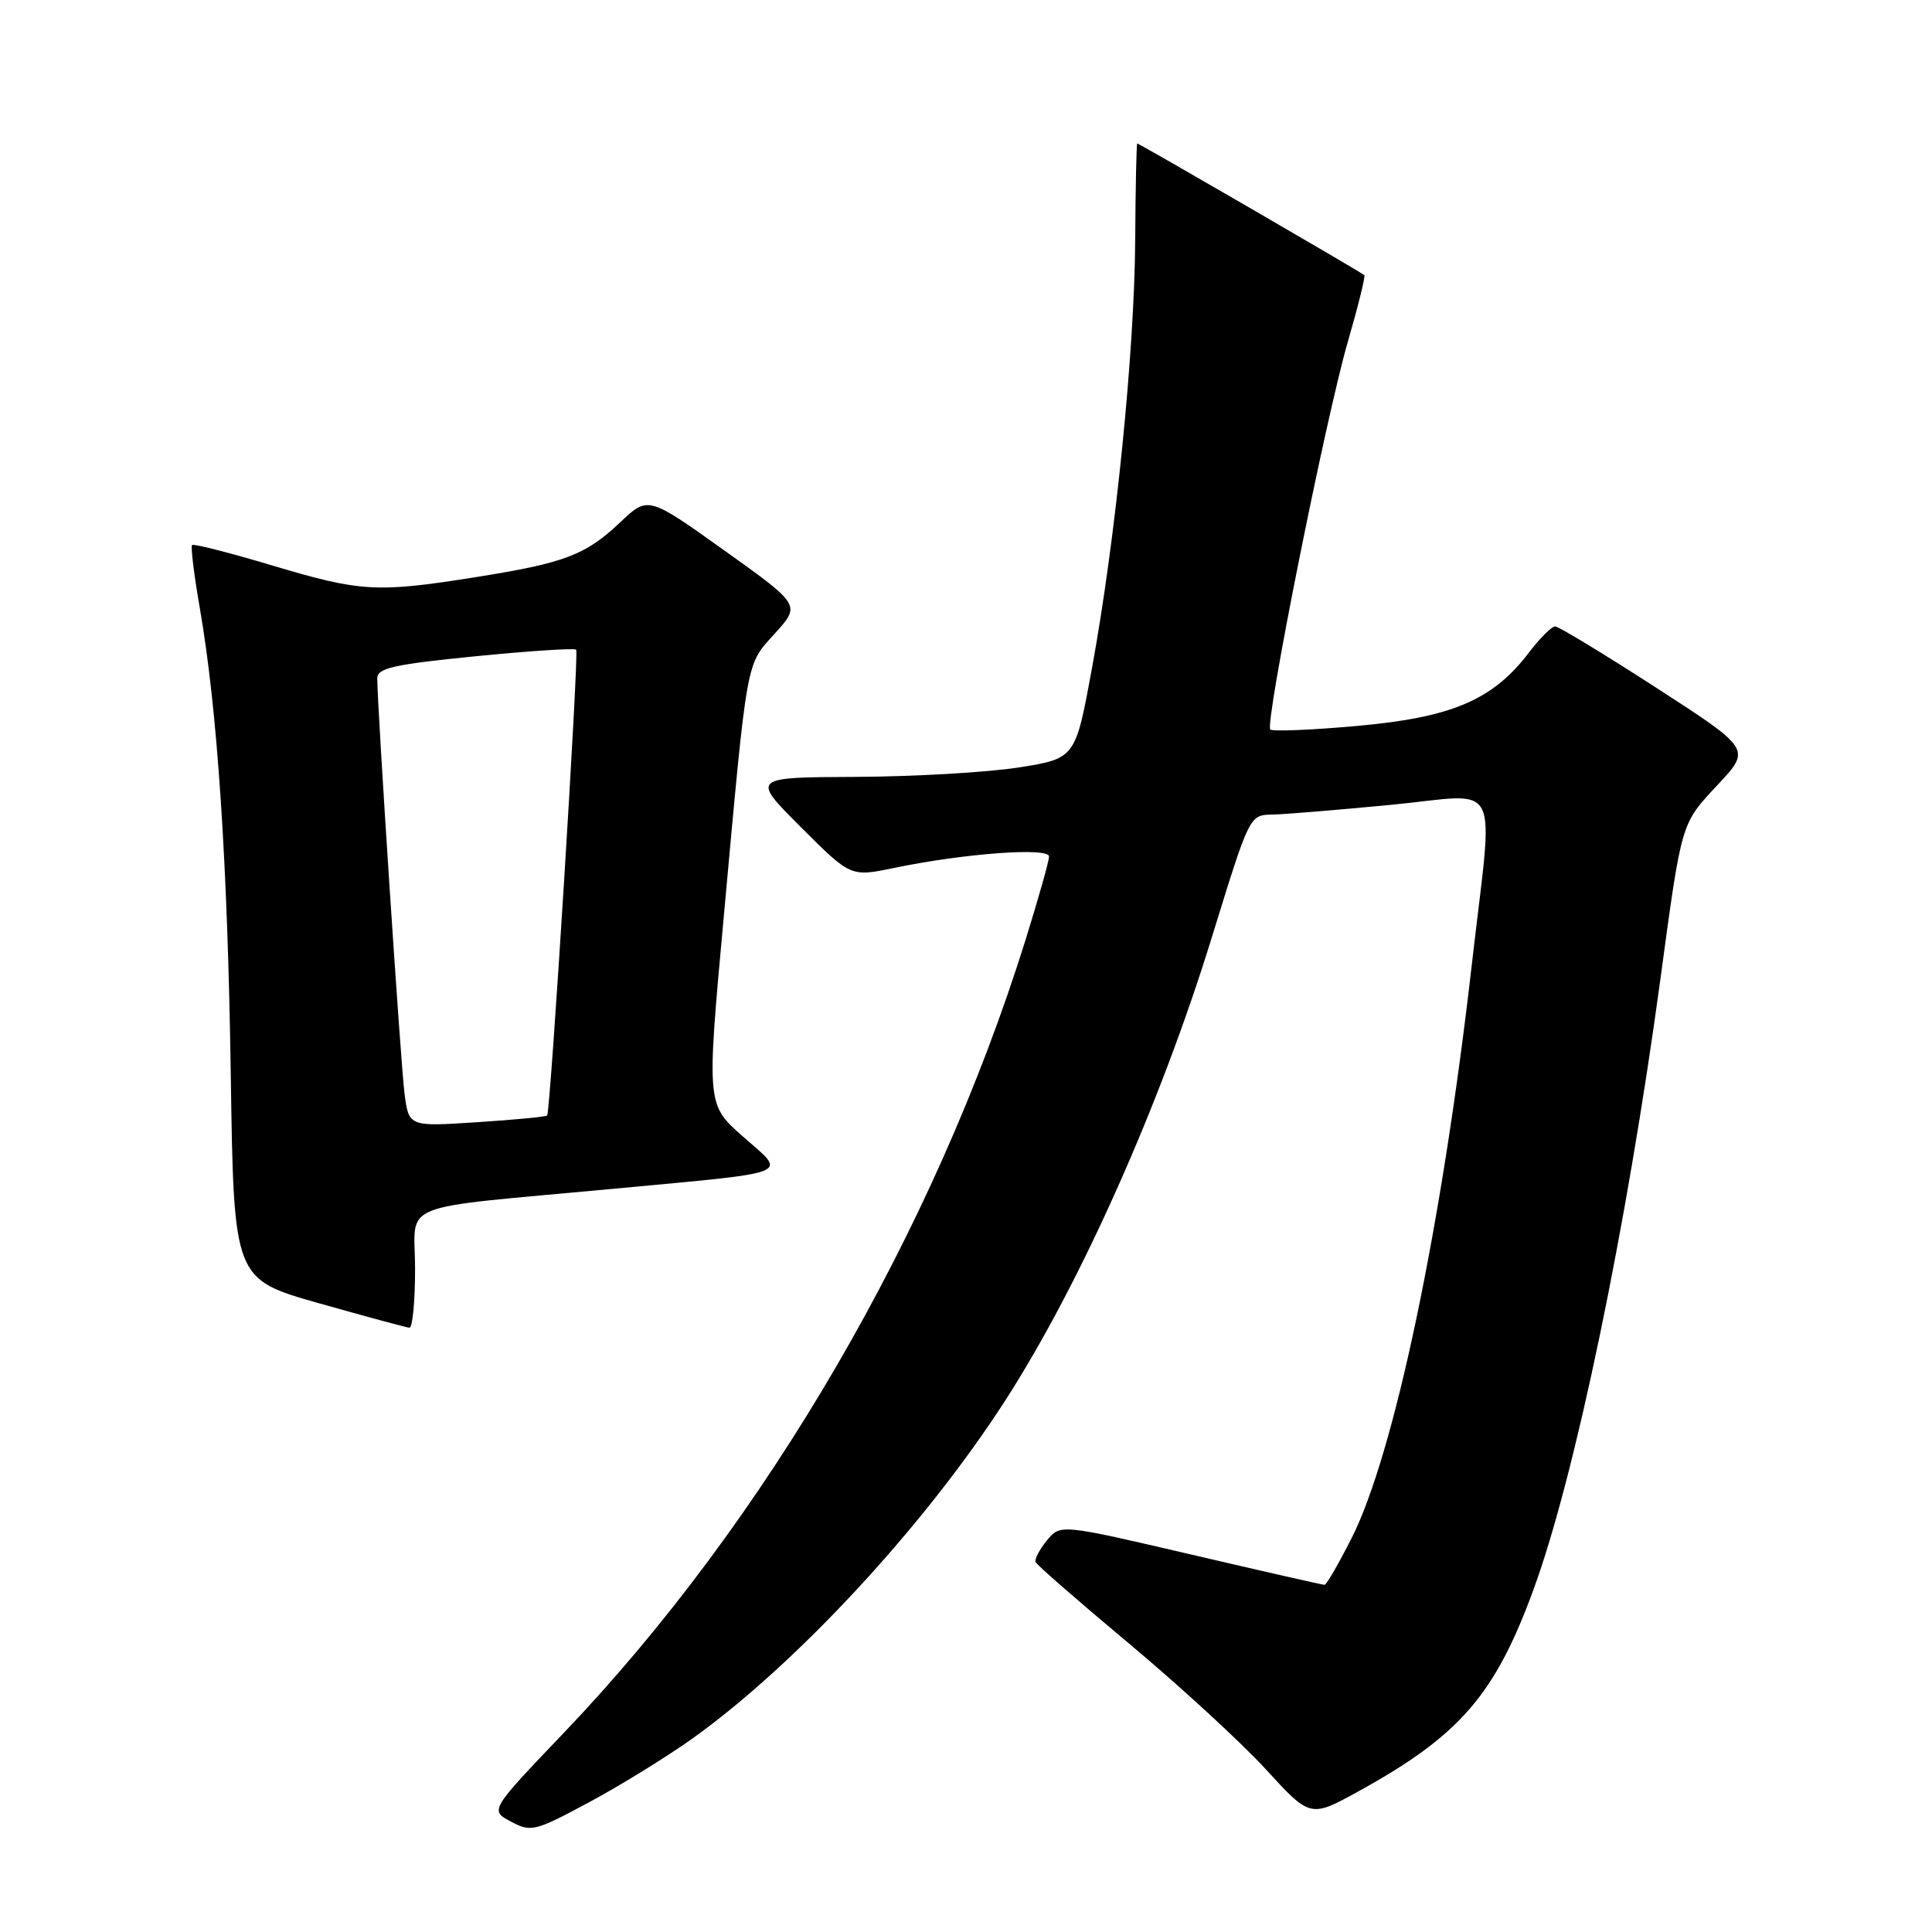 <?xml version="1.0" encoding="UTF-8" standalone="no"?>
<!DOCTYPE svg PUBLIC "-//W3C//DTD SVG 1.1//EN" "http://www.w3.org/Graphics/SVG/1.1/DTD/svg11.dtd" >
<svg xmlns="http://www.w3.org/2000/svg" xmlns:xlink="http://www.w3.org/1999/xlink" version="1.1" viewBox="0 0 256 256">
 <g >
 <path fill="currentColor"
d=" M 91.70 230.40 C 105.51 220.54 122.55 202.13 133.25 185.50 C 143.13 170.14 153.67 146.53 160.48 124.50 C 165.67 107.71 165.52 108.01 168.73 107.93 C 170.25 107.90 177.24 107.32 184.25 106.65 C 199.29 105.21 197.92 102.49 195.01 127.92 C 191.05 162.57 184.75 192.60 179.11 203.78 C 177.38 207.20 175.76 210.00 175.51 210.00 C 175.26 210.00 167.28 208.19 157.78 205.97 C 140.50 201.94 140.50 201.94 138.72 204.12 C 137.74 205.32 137.06 206.61 137.22 206.98 C 137.37 207.36 142.96 212.23 149.64 217.81 C 156.31 223.39 164.44 230.86 167.70 234.41 C 173.62 240.88 173.62 240.88 180.06 237.33 C 193.45 229.95 198.11 224.56 203.23 210.53 C 208.71 195.55 215.54 162.63 219.99 129.90 C 222.86 108.70 222.71 109.23 227.63 103.96 C 232.03 99.26 232.03 99.26 219.46 91.13 C 212.54 86.66 206.51 83.00 206.06 83.00 C 205.61 83.00 204.04 84.56 202.58 86.48 C 197.81 92.74 192.42 95.05 179.94 96.18 C 173.84 96.73 168.61 96.95 168.32 96.66 C 167.57 95.90 175.66 55.38 178.60 45.27 C 179.96 40.57 180.94 36.61 180.78 36.46 C 180.41 36.09 150.94 19.00 150.69 19.01 C 150.59 19.01 150.46 24.75 150.42 31.76 C 150.33 46.59 147.83 71.39 144.70 88.50 C 142.50 100.50 142.50 100.50 135.00 101.69 C 130.88 102.34 121.20 102.90 113.51 102.94 C 99.52 103.00 99.52 103.00 106.12 109.60 C 112.72 116.20 112.72 116.20 118.45 115.01 C 127.77 113.07 139.00 112.25 139.00 113.49 C 139.00 114.09 137.60 119.06 135.89 124.54 C 123.81 163.22 101.48 201.57 74.72 229.60 C 64.90 239.88 64.90 239.88 67.70 241.37 C 70.37 242.79 70.86 242.67 78.00 238.84 C 82.12 236.63 88.29 232.83 91.70 230.40 Z  M 55.00 168.13 C 55.00 159.03 51.91 160.27 81.50 157.50 C 105.55 155.24 104.30 155.75 98.47 150.62 C 93.63 146.36 93.63 146.36 95.86 121.93 C 99.08 86.64 98.79 88.24 102.70 83.91 C 106.09 80.16 106.09 80.16 95.98 72.94 C 85.87 65.72 85.87 65.72 82.19 69.20 C 77.57 73.57 74.86 74.59 63.00 76.48 C 49.93 78.56 47.81 78.44 36.08 74.93 C 30.43 73.24 25.65 72.02 25.45 72.22 C 25.25 72.42 25.71 76.16 26.47 80.54 C 28.82 94.07 30.17 114.36 30.58 142.49 C 30.98 169.49 30.98 169.49 42.24 172.68 C 48.43 174.43 53.84 175.90 54.25 175.93 C 54.66 175.97 55.00 172.46 55.00 168.13 Z  M 53.60 144.89 C 53.08 140.81 49.98 93.49 49.99 89.87 C 50.00 88.52 52.20 88.03 63.00 86.96 C 70.16 86.25 76.16 85.86 76.35 86.09 C 76.73 86.55 72.94 147.32 72.50 147.81 C 72.34 147.98 68.16 148.38 63.19 148.70 C 54.17 149.29 54.17 149.29 53.60 144.89 Z "/>
</g>
</svg>